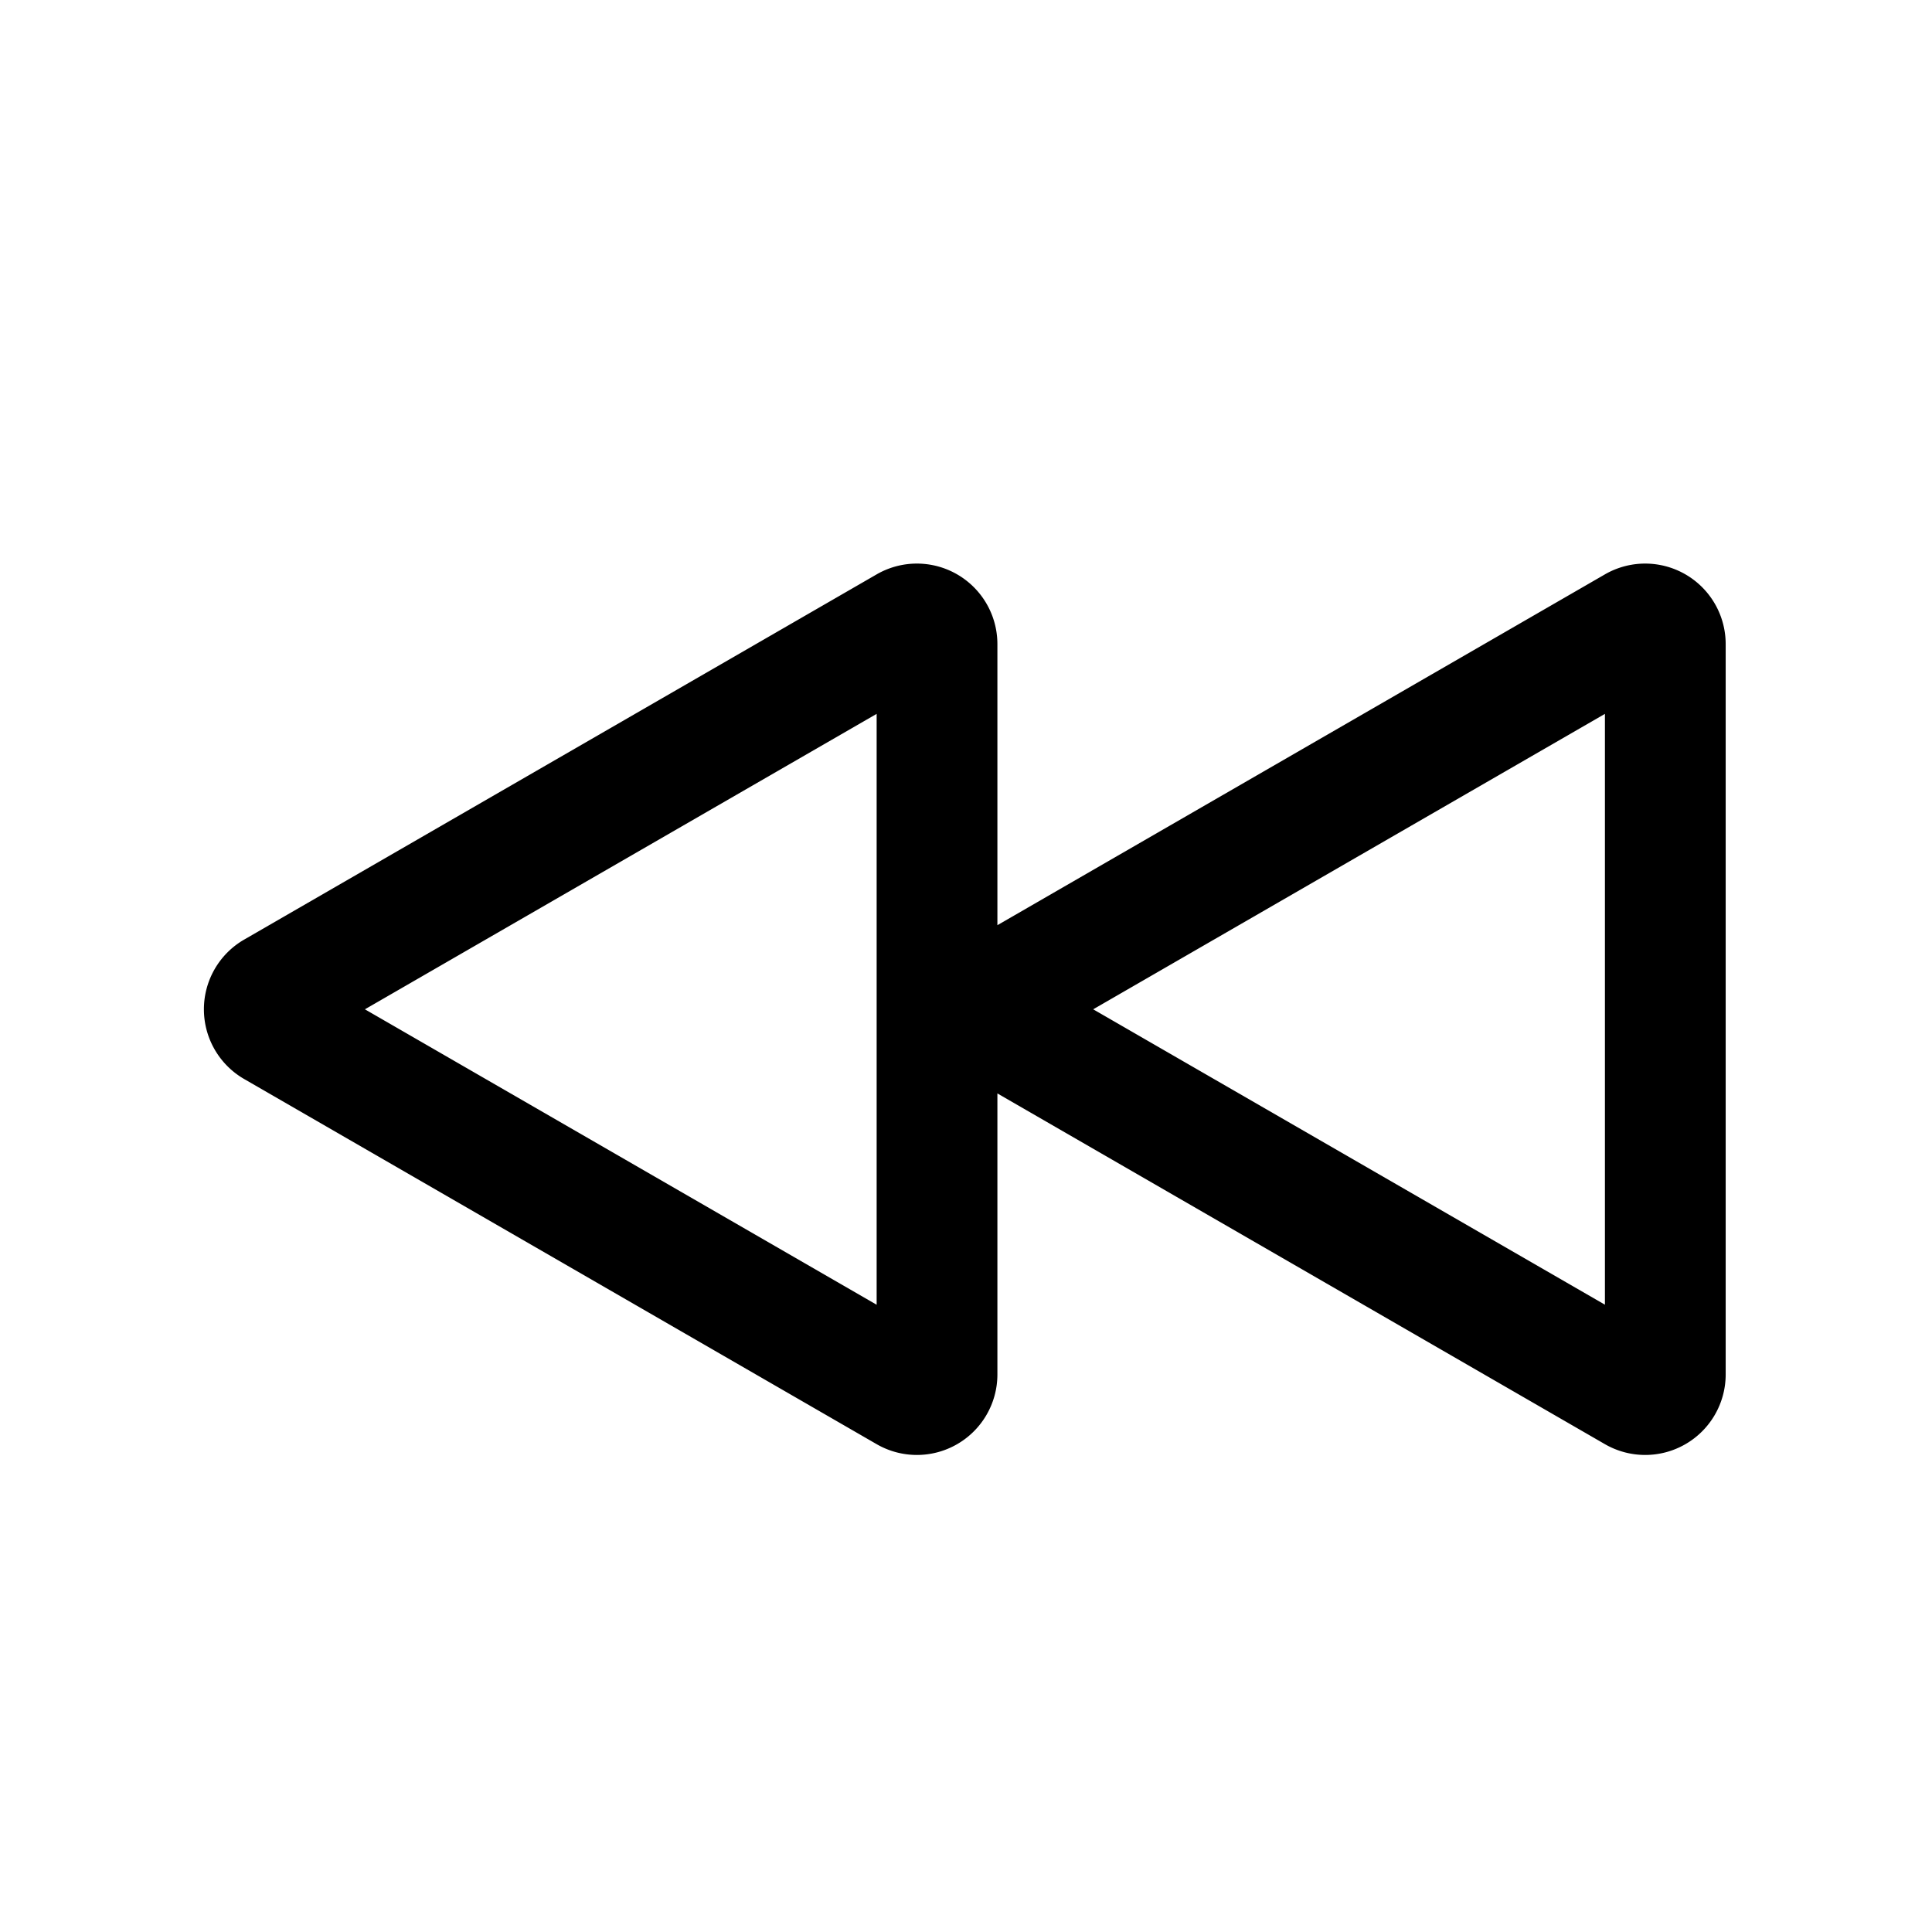 <svg xmlns="http://www.w3.org/2000/svg" width="24" height="24"><path fill="currentColor" fill-rule="evenodd" d="m19.938 16.208-6.358-3.67 6.357-3.67v7.34Zm-7.548-2.625 7.547 4.357a1 1 0 0 0 1.5-.866V8.002a1 1 0 0 0-1.5-.867l-7.547 4.358V8.002a1 1 0 0 0-1.5-.867l-7.857 4.537a1 1 0 0 0 0 1.732l7.857 4.536a1 1 0 0 0 1.5-.866v-3.491Zm-1.5 2.625-6.357-3.67 6.357-3.67v7.34Z" clip-rule="evenodd"/></svg>